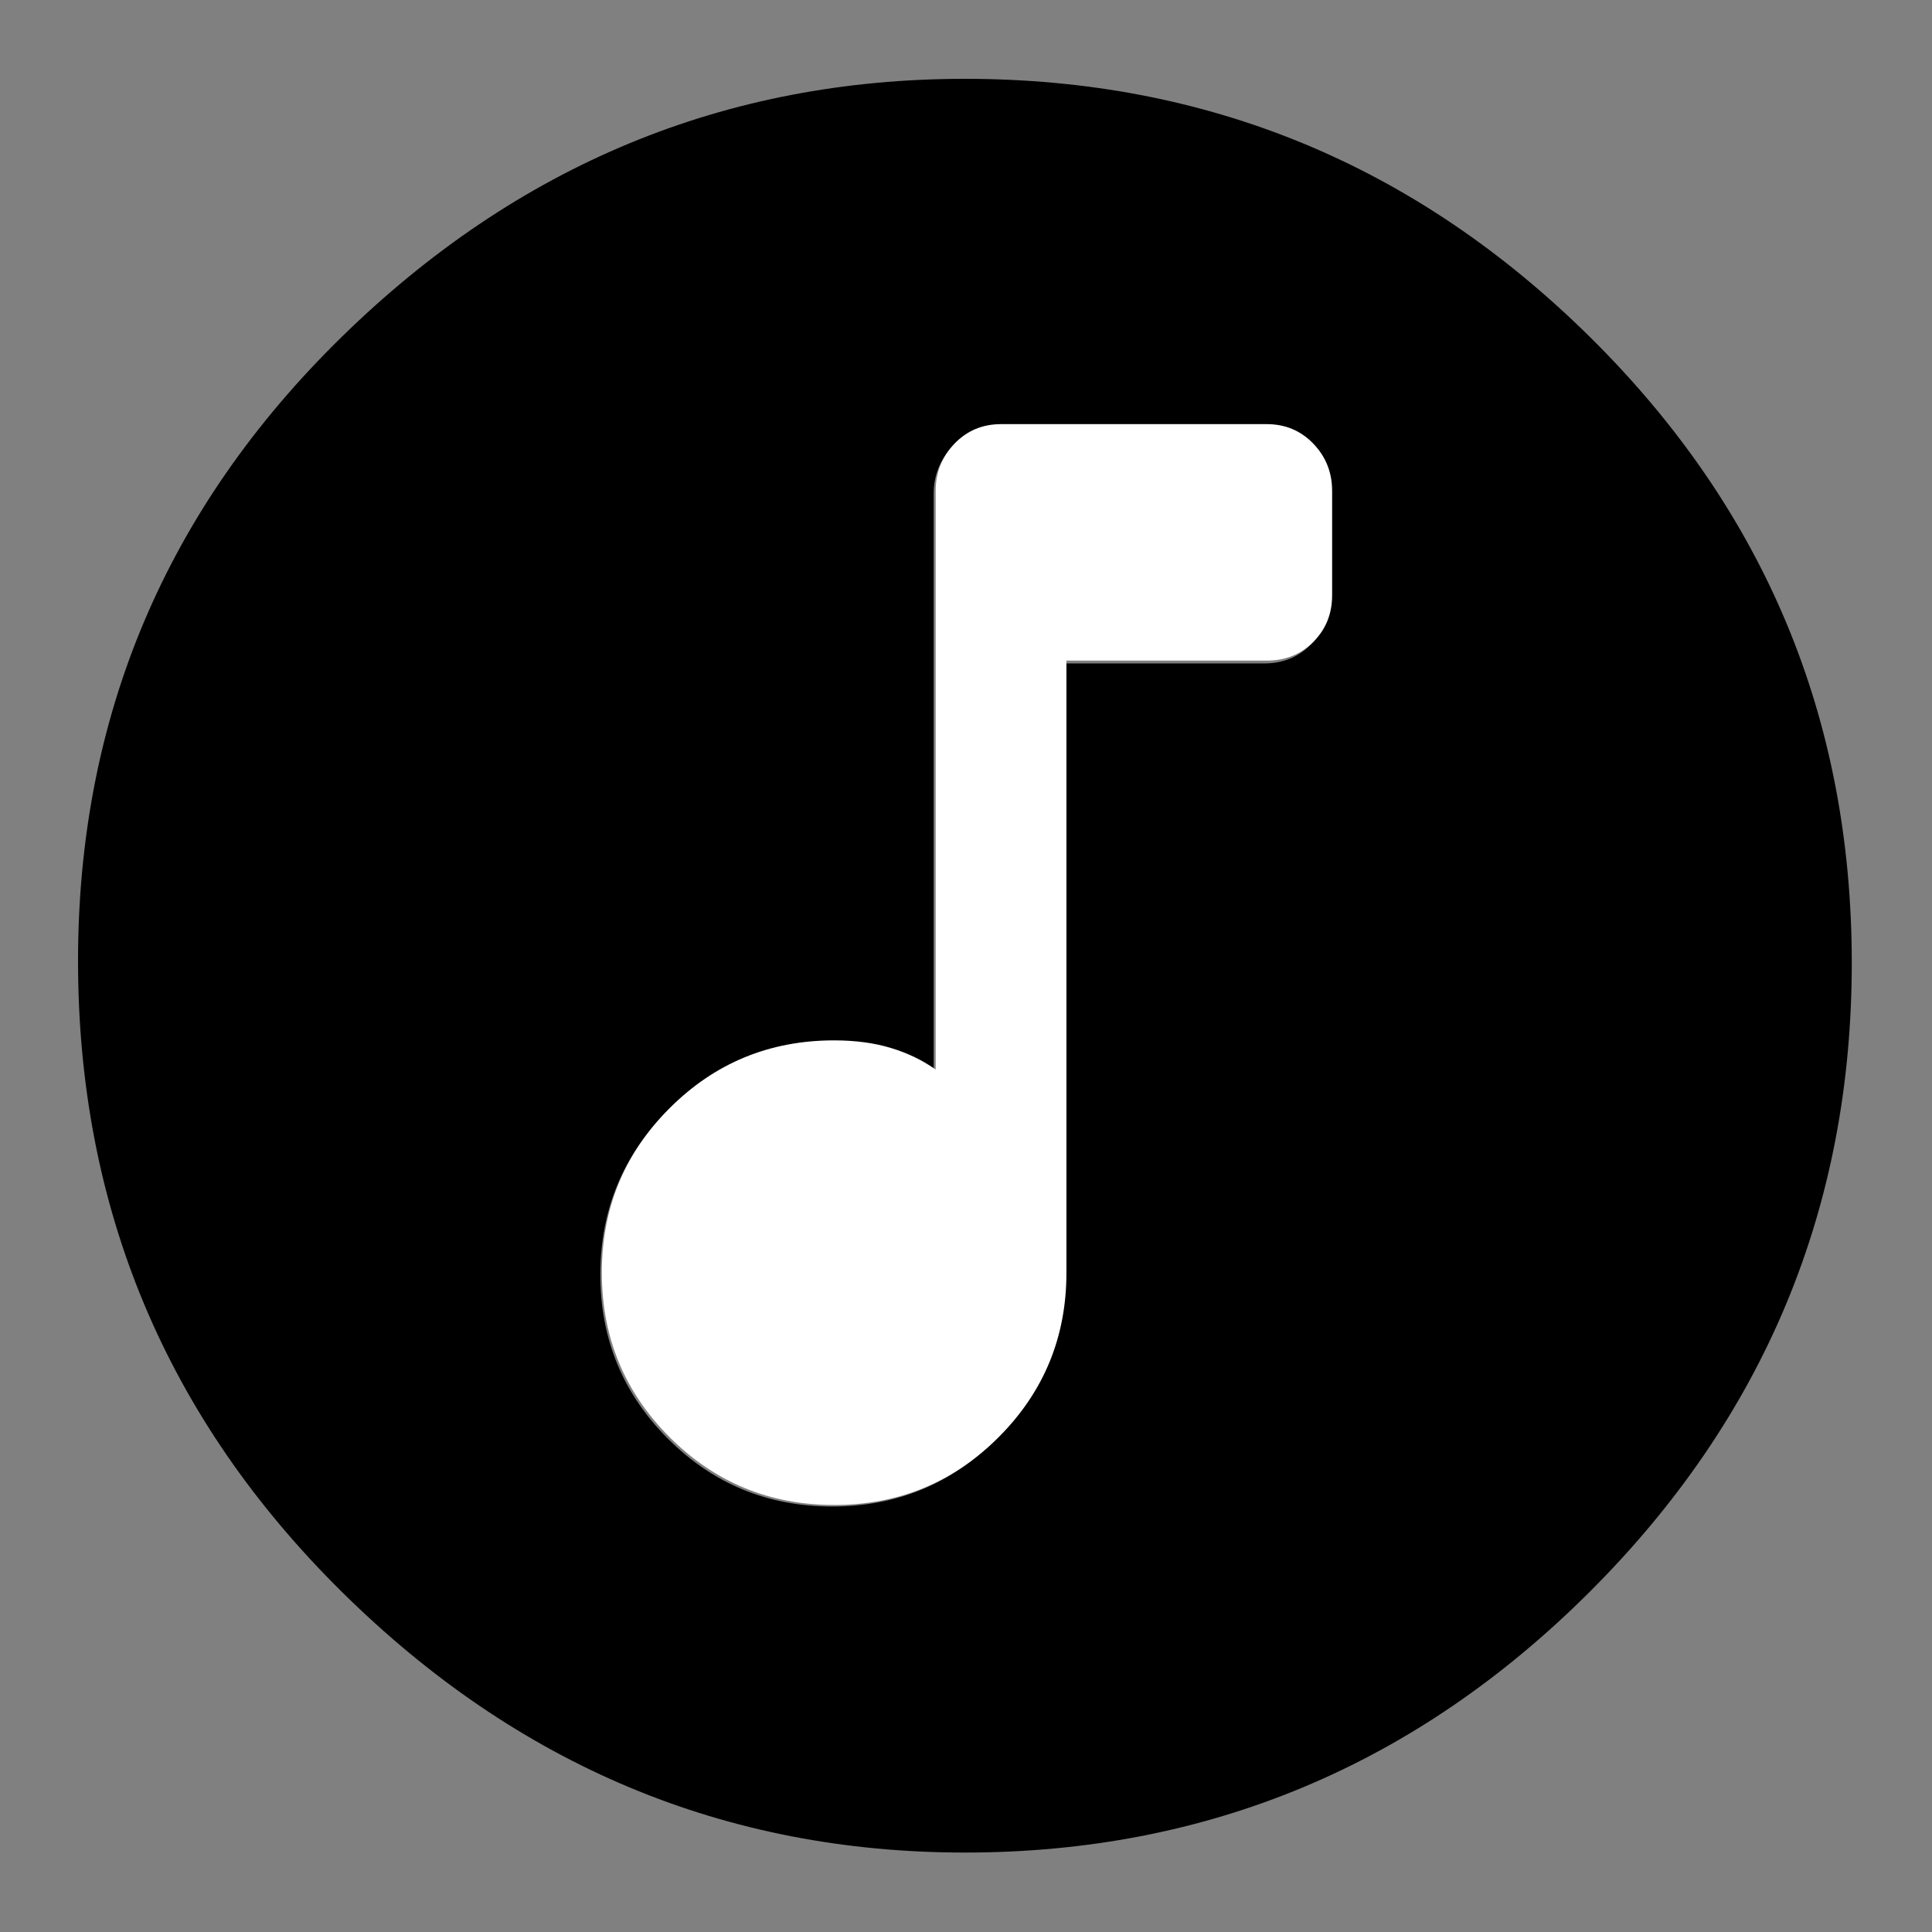 <svg clip-rule="evenodd" fill-rule="evenodd" stroke-linejoin="round" stroke-miterlimit="2" viewBox="0 0 250 250" xmlns="http://www.w3.org/2000/svg">
  <rect x="0" y="0" width="250" height="250" fill="#808080" stroke="none"/>
  <defs>
    <style type="text/css" id="current-color-scheme">.ColorScheme-Background { color:#000000; } .ColorScheme-Highlight { color:#ffffff; }</style>
  </defs><path class="ColorScheme-Background" fill="currentColor" d="m217-126c-52 0-96.667-18.467-134-55.4s-56-81.6-56-134 18.667-97.267 56-134.6 82-56 134-56c51.333 0 95.833 18.623 133.5 55.87 37.667 37.24 56.5 82.283 56.5 135.13 0 52.287-18.833 96.86-56.5 133.72-37.667 36.853-82.167 55.28-133.5 55.28zm28.416-305.862c-13.79 0-25.52 4.835-35.188 14.503-9.669 9.669-14.503 21.398-14.503 35.189v130.924h-42.848c-3.967 0-7.29 1.339-9.968 4.017s-4.017 6.001-4.017 9.968v22.317c0 3.943 1.339 7.31 4.017 10.099s6.001 4.183 9.968 4.183h56.833c3.967 0 7.29-1.394 9.968-4.183s4.017-6.156 4.017-10.099v-123.783c2.777 1.984 5.958 3.521 9.543 4.612 3.586 1.091 7.646 1.637 12.178 1.637 13.791 0 25.521-4.835 35.189-14.503 9.669-9.669 14.503-21.398 14.503-35.189s-4.834-25.52-14.503-35.189c-9.668-9.668-21.398-14.503-35.189-14.503z" transform="matrix(-.604 -0 0 -.604 255.926 -65.904)"/><path d="m385-92c-46.347 0-85.767-16.247-118.26-48.74s-48.74-71.913-48.74-118.26 16.247-85.767 48.74-118.26 71.913-48.74 118.26-48.74c15.233 0 28.877 1.833 40.93 5.5 12.047 3.667 22.737 8.833 32.07 15.5v-416c0-13.253 4.5-24.567 13.5-33.94s20.167-14.06 33.5-14.06h191c13.333 0 24.5 4.687 33.5 14.06s13.5 20.687 13.5 33.94v75c0 13.333-4.5 24.5-13.5 33.5s-20.167 13.5-33.5 13.5h-144v440c0 46.347-16.247 85.767-48.74 118.26s-71.913 48.74-118.26 48.74z" fill="rgb(255, 255, 255)" fill-rule="nonzero" transform="matrix(.18 0 0 .18 38.636 211.303)"/></svg>